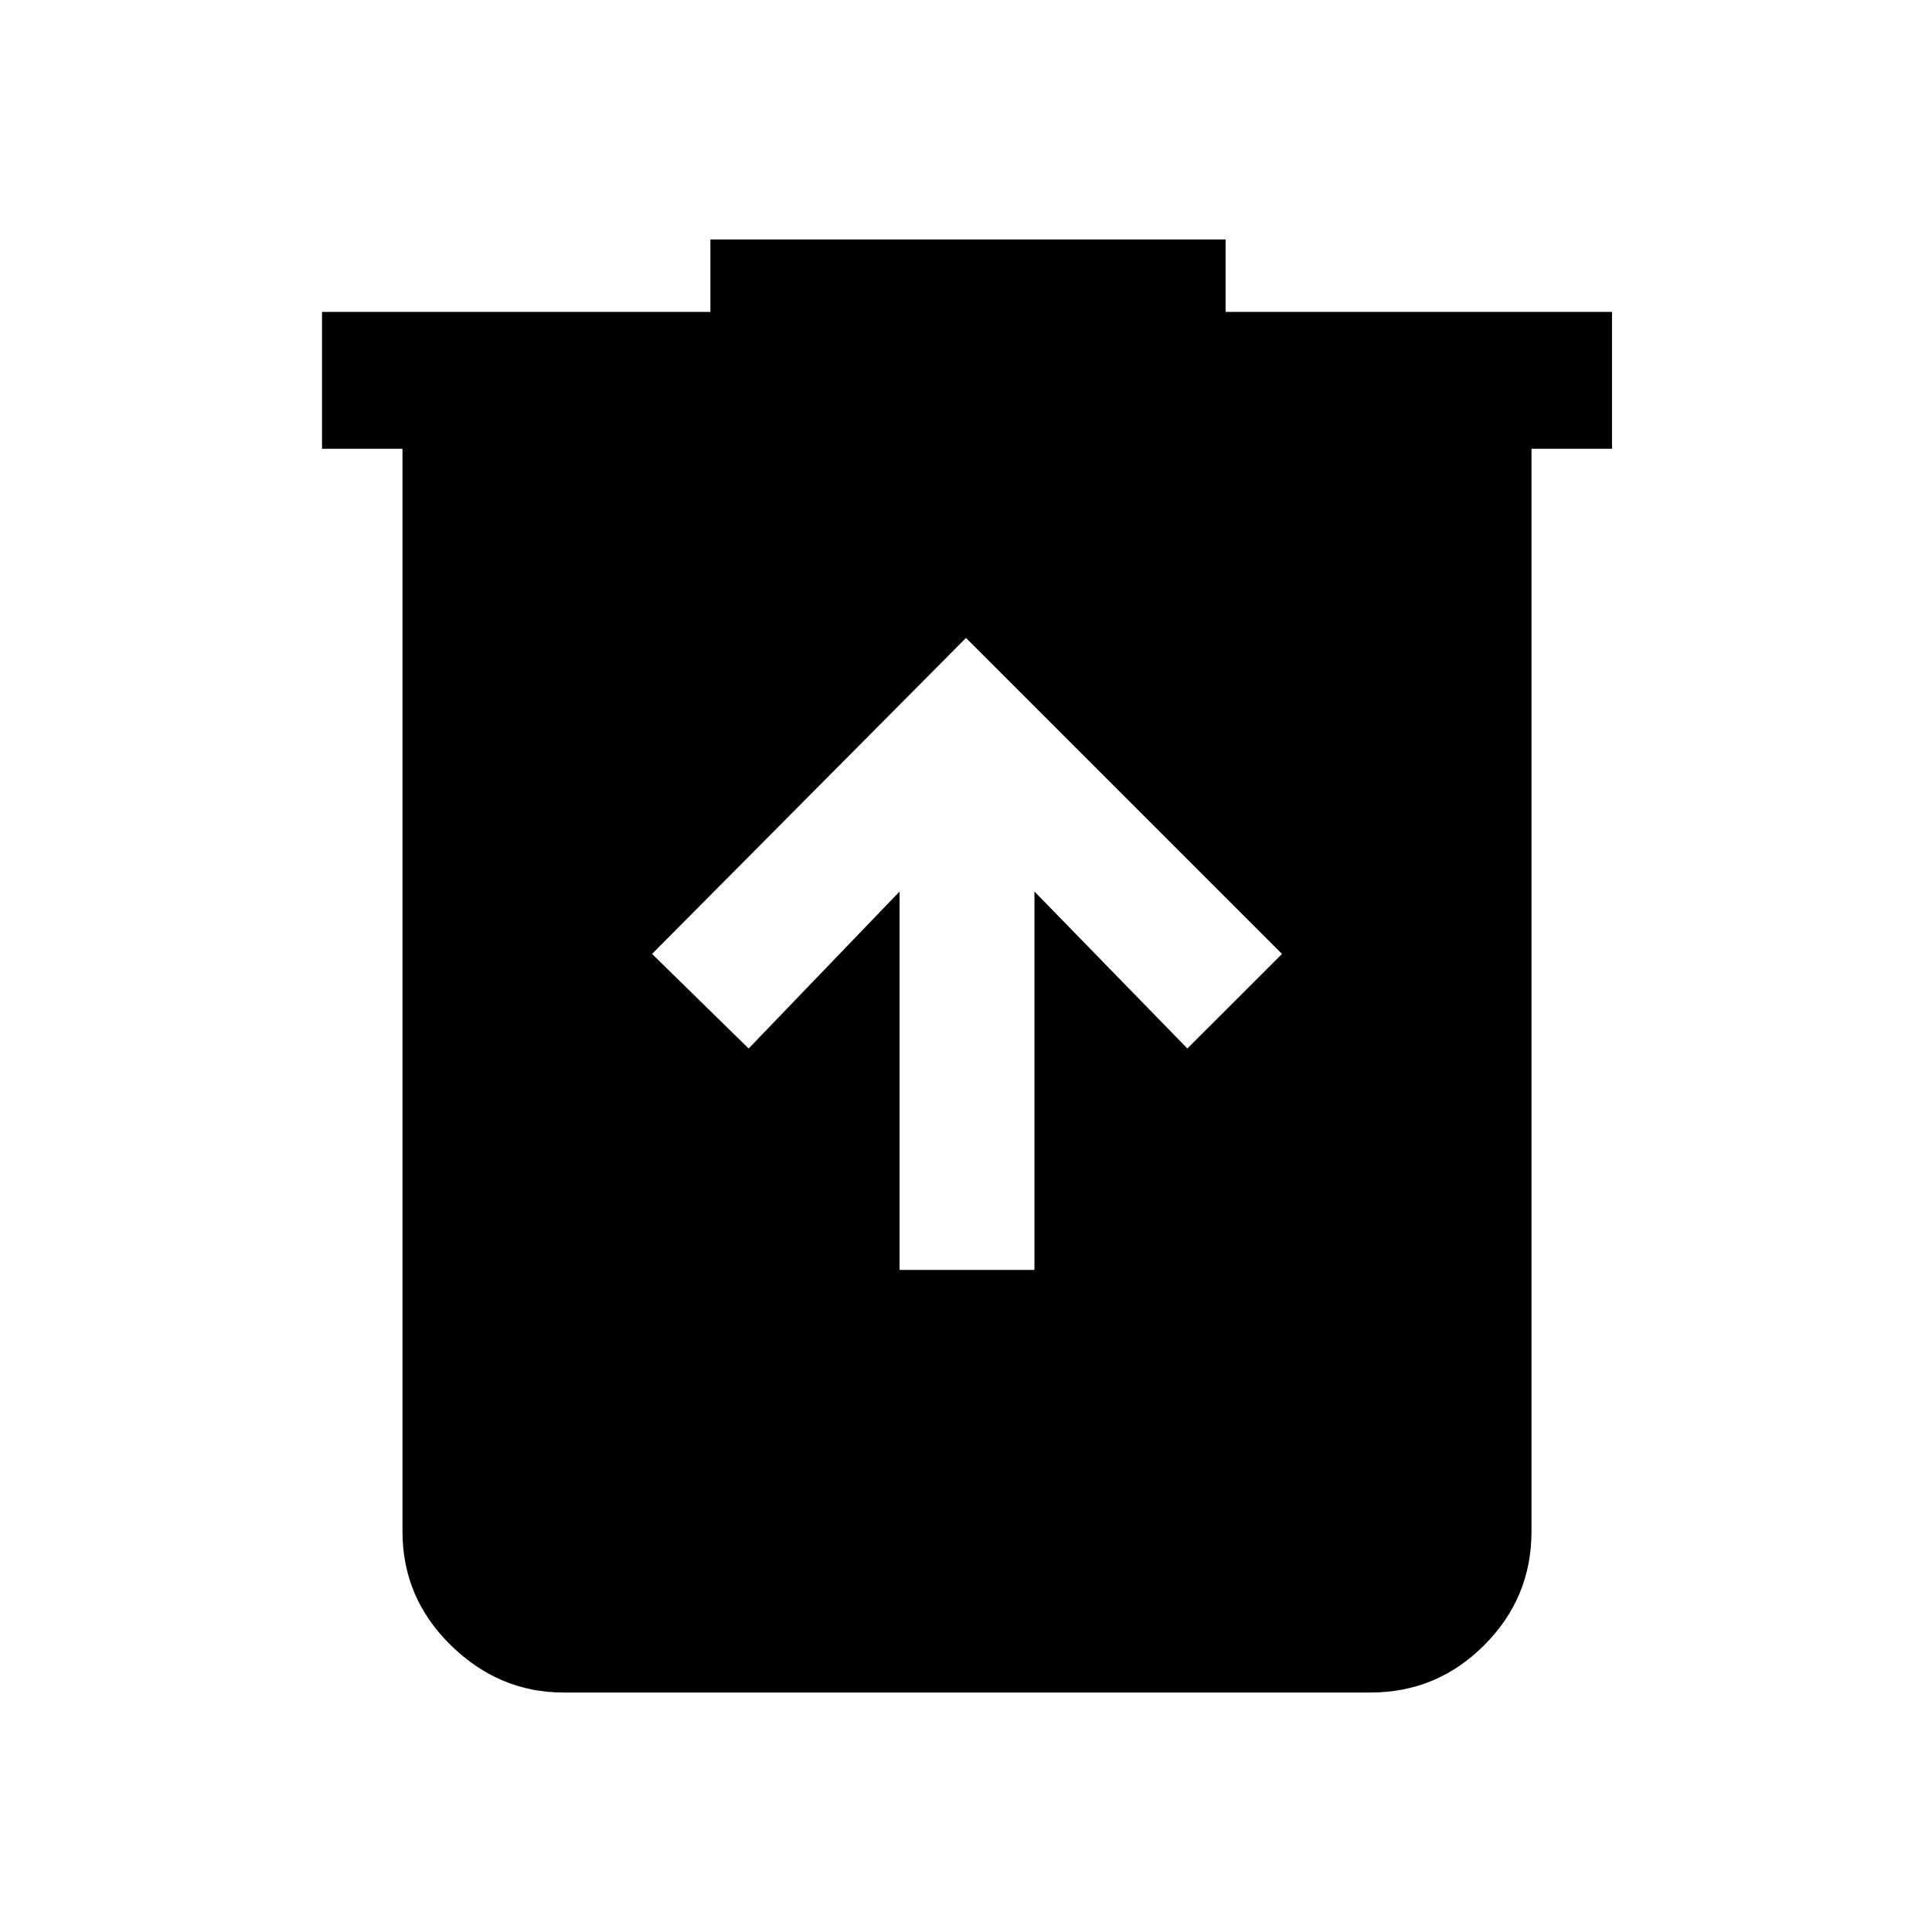 <svg xmlns="http://www.w3.org/2000/svg" height="40" width="40"><path d="M18.625 26.292h2.792v-7.834l3.166 3.25 1.959-1.958L20 13.208l-6.5 6.542 2 1.958 3.125-3.25Zm-6.958 8.75q-1.334 0-2.334-.98-1-.979-1-2.354V9.292H6.667V6.458h8.041v-1.5h10.667v1.5h8v2.834h-1.667v22.416q0 1.375-.979 2.354-.979.98-2.354.98Z"/></svg>